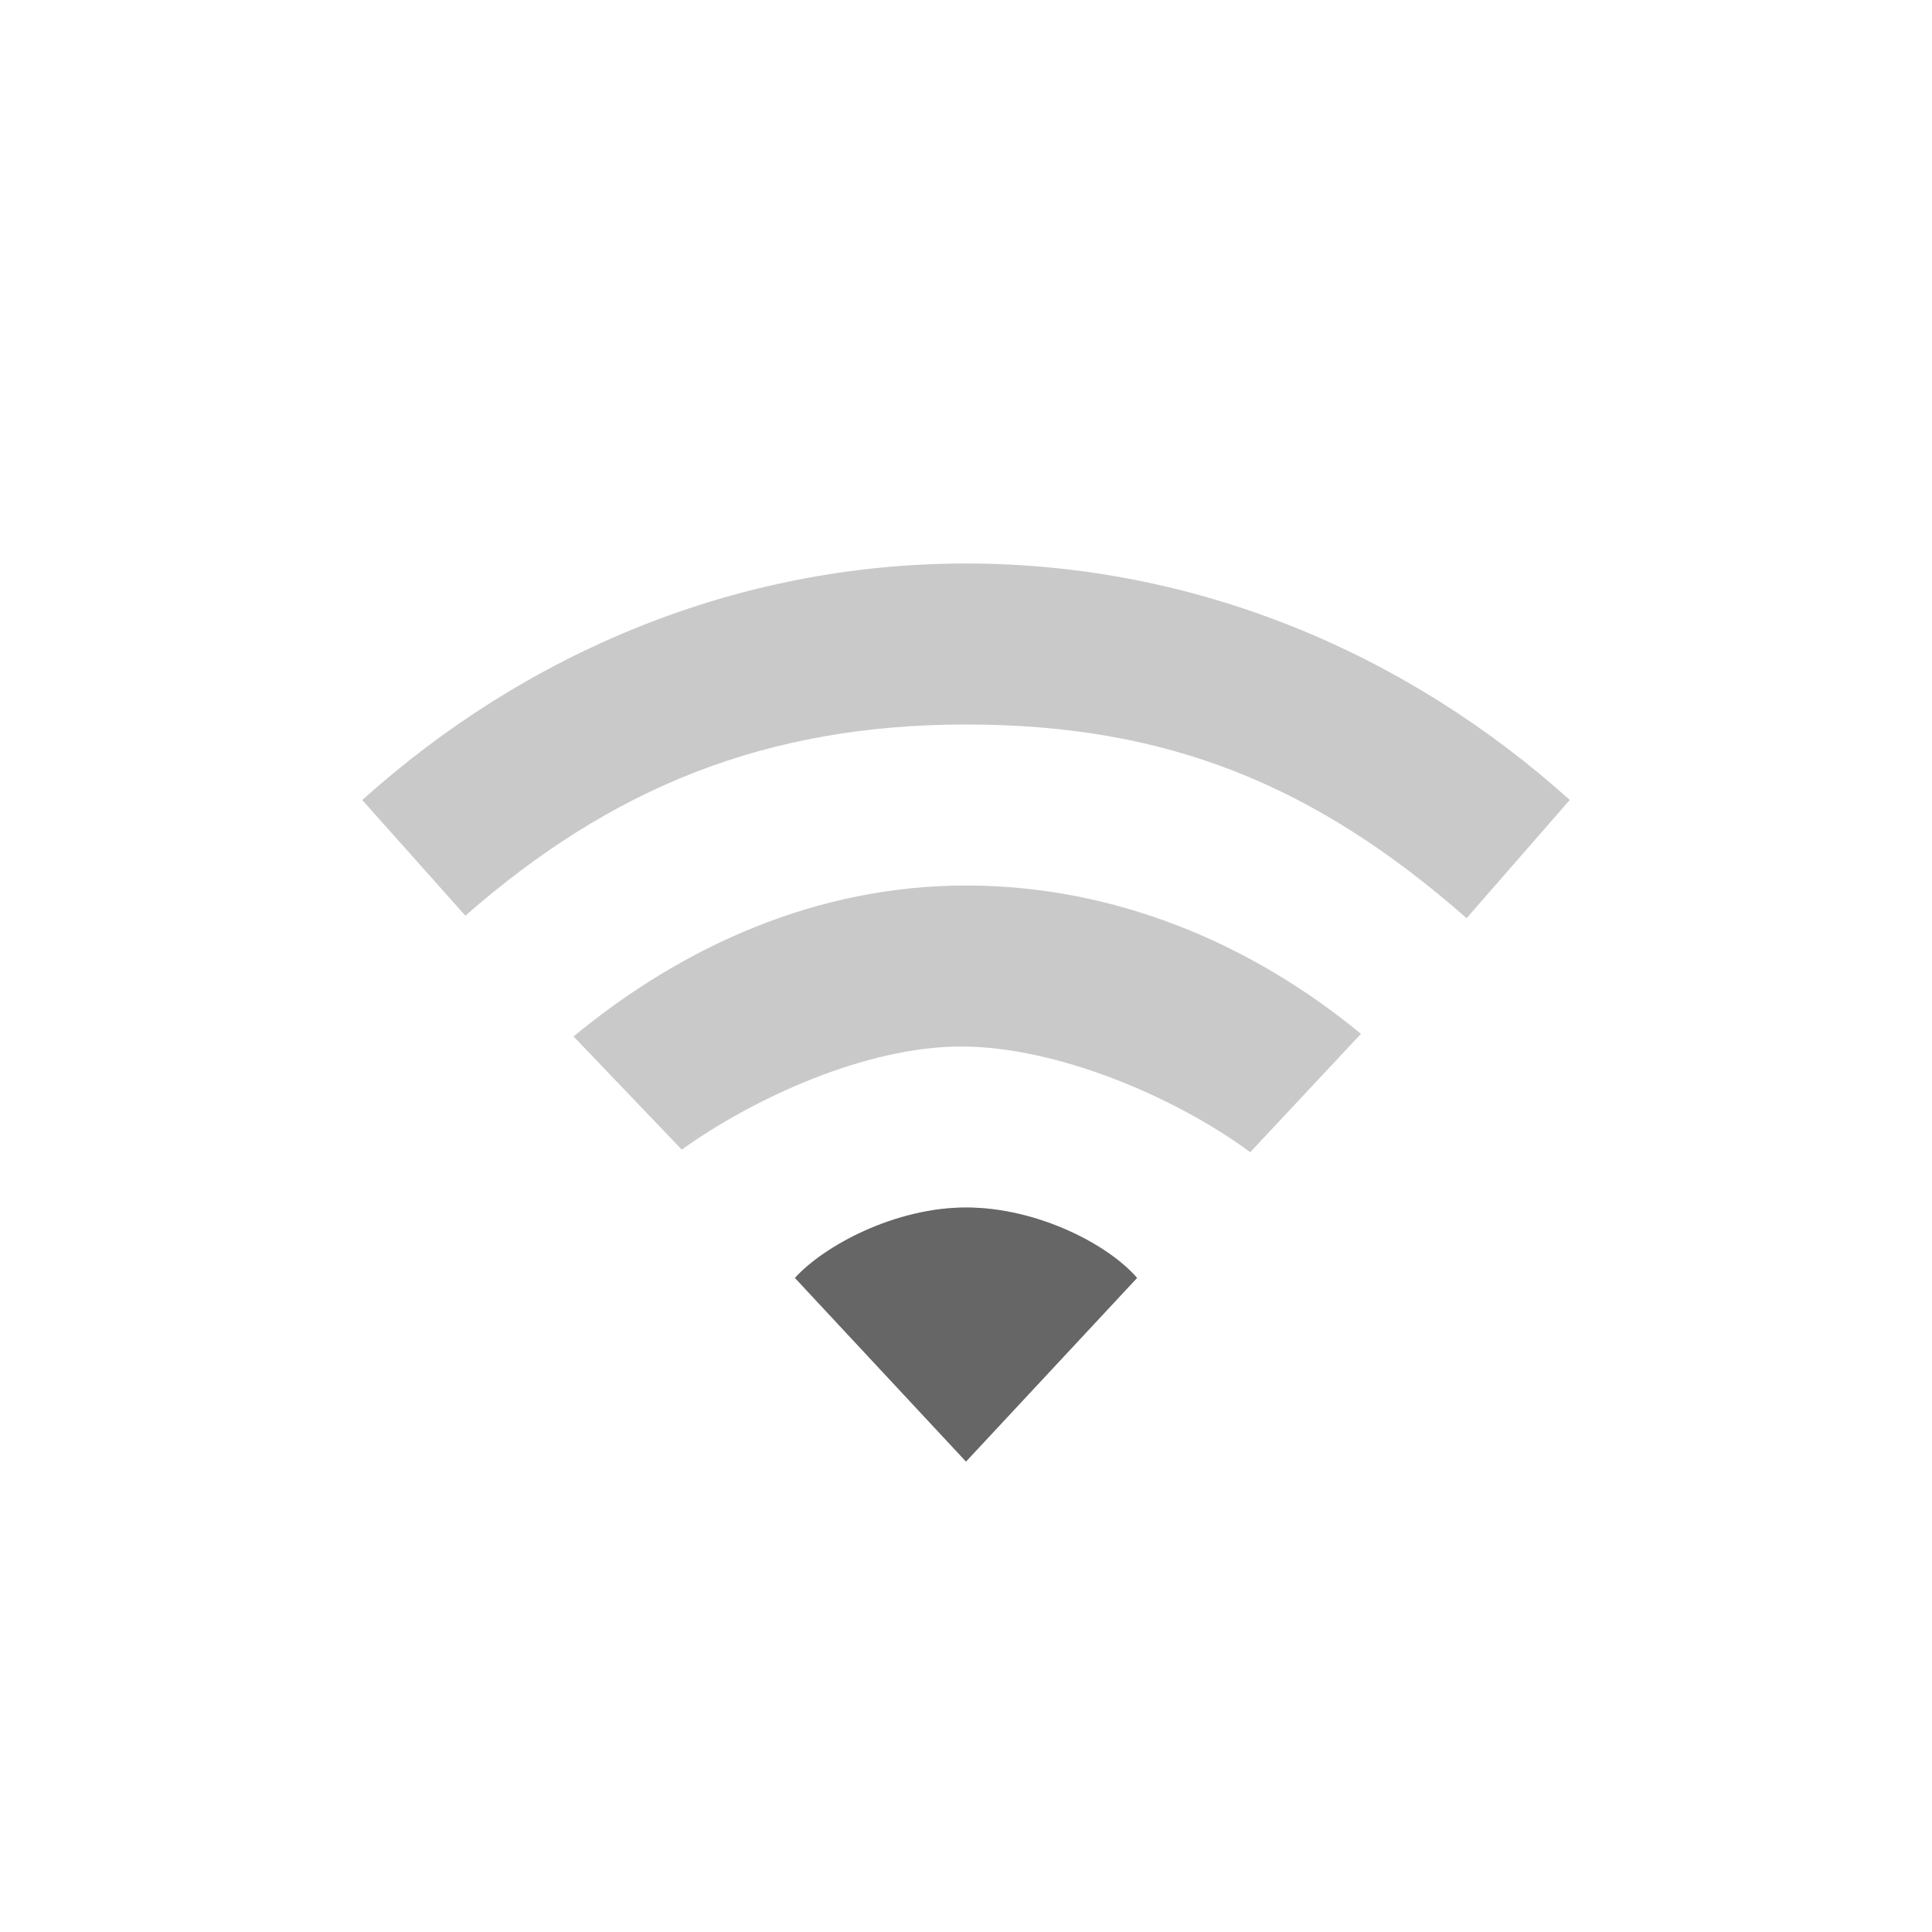 <svg xmlns="http://www.w3.org/2000/svg" width="24" height="24"><g><path fill="#666" d="M685-8c-2.853 0-5.468 1.111-7.5 2.938l1.281 1.437C680.593-5.213 682.514-6 685.001-6c2.486 0 4.32.74 6.218 2.406l1.281-1.469C690.47-6.889 687.854-8 685-8zm0 4c-1.848 0-3.514.75-4.875 1.875l1.344 1.406c.906-.649 2.299-1.281 3.469-1.281 1.198 0 2.674.634 3.593 1.313l1.375-1.47C688.546-3.28 686.848-4 685-4zm0 4c-.884 0-1.765.477-2.125.875L685 3.156l2.125-2.281C686.765.457 685.884 0 685 0z" color="#000" opacity=".35" overflow="visible" transform="translate(-673 15)" style="marker:none"/><path fill="#666" d="M685 0c-.884 0-1.765.477-2.125.875L685 3.156l2.125-2.281C686.765.457 685.884 0 685 0z" color="#000" overflow="visible" transform="translate(-673 15)" style="marker:none"/></g></svg>